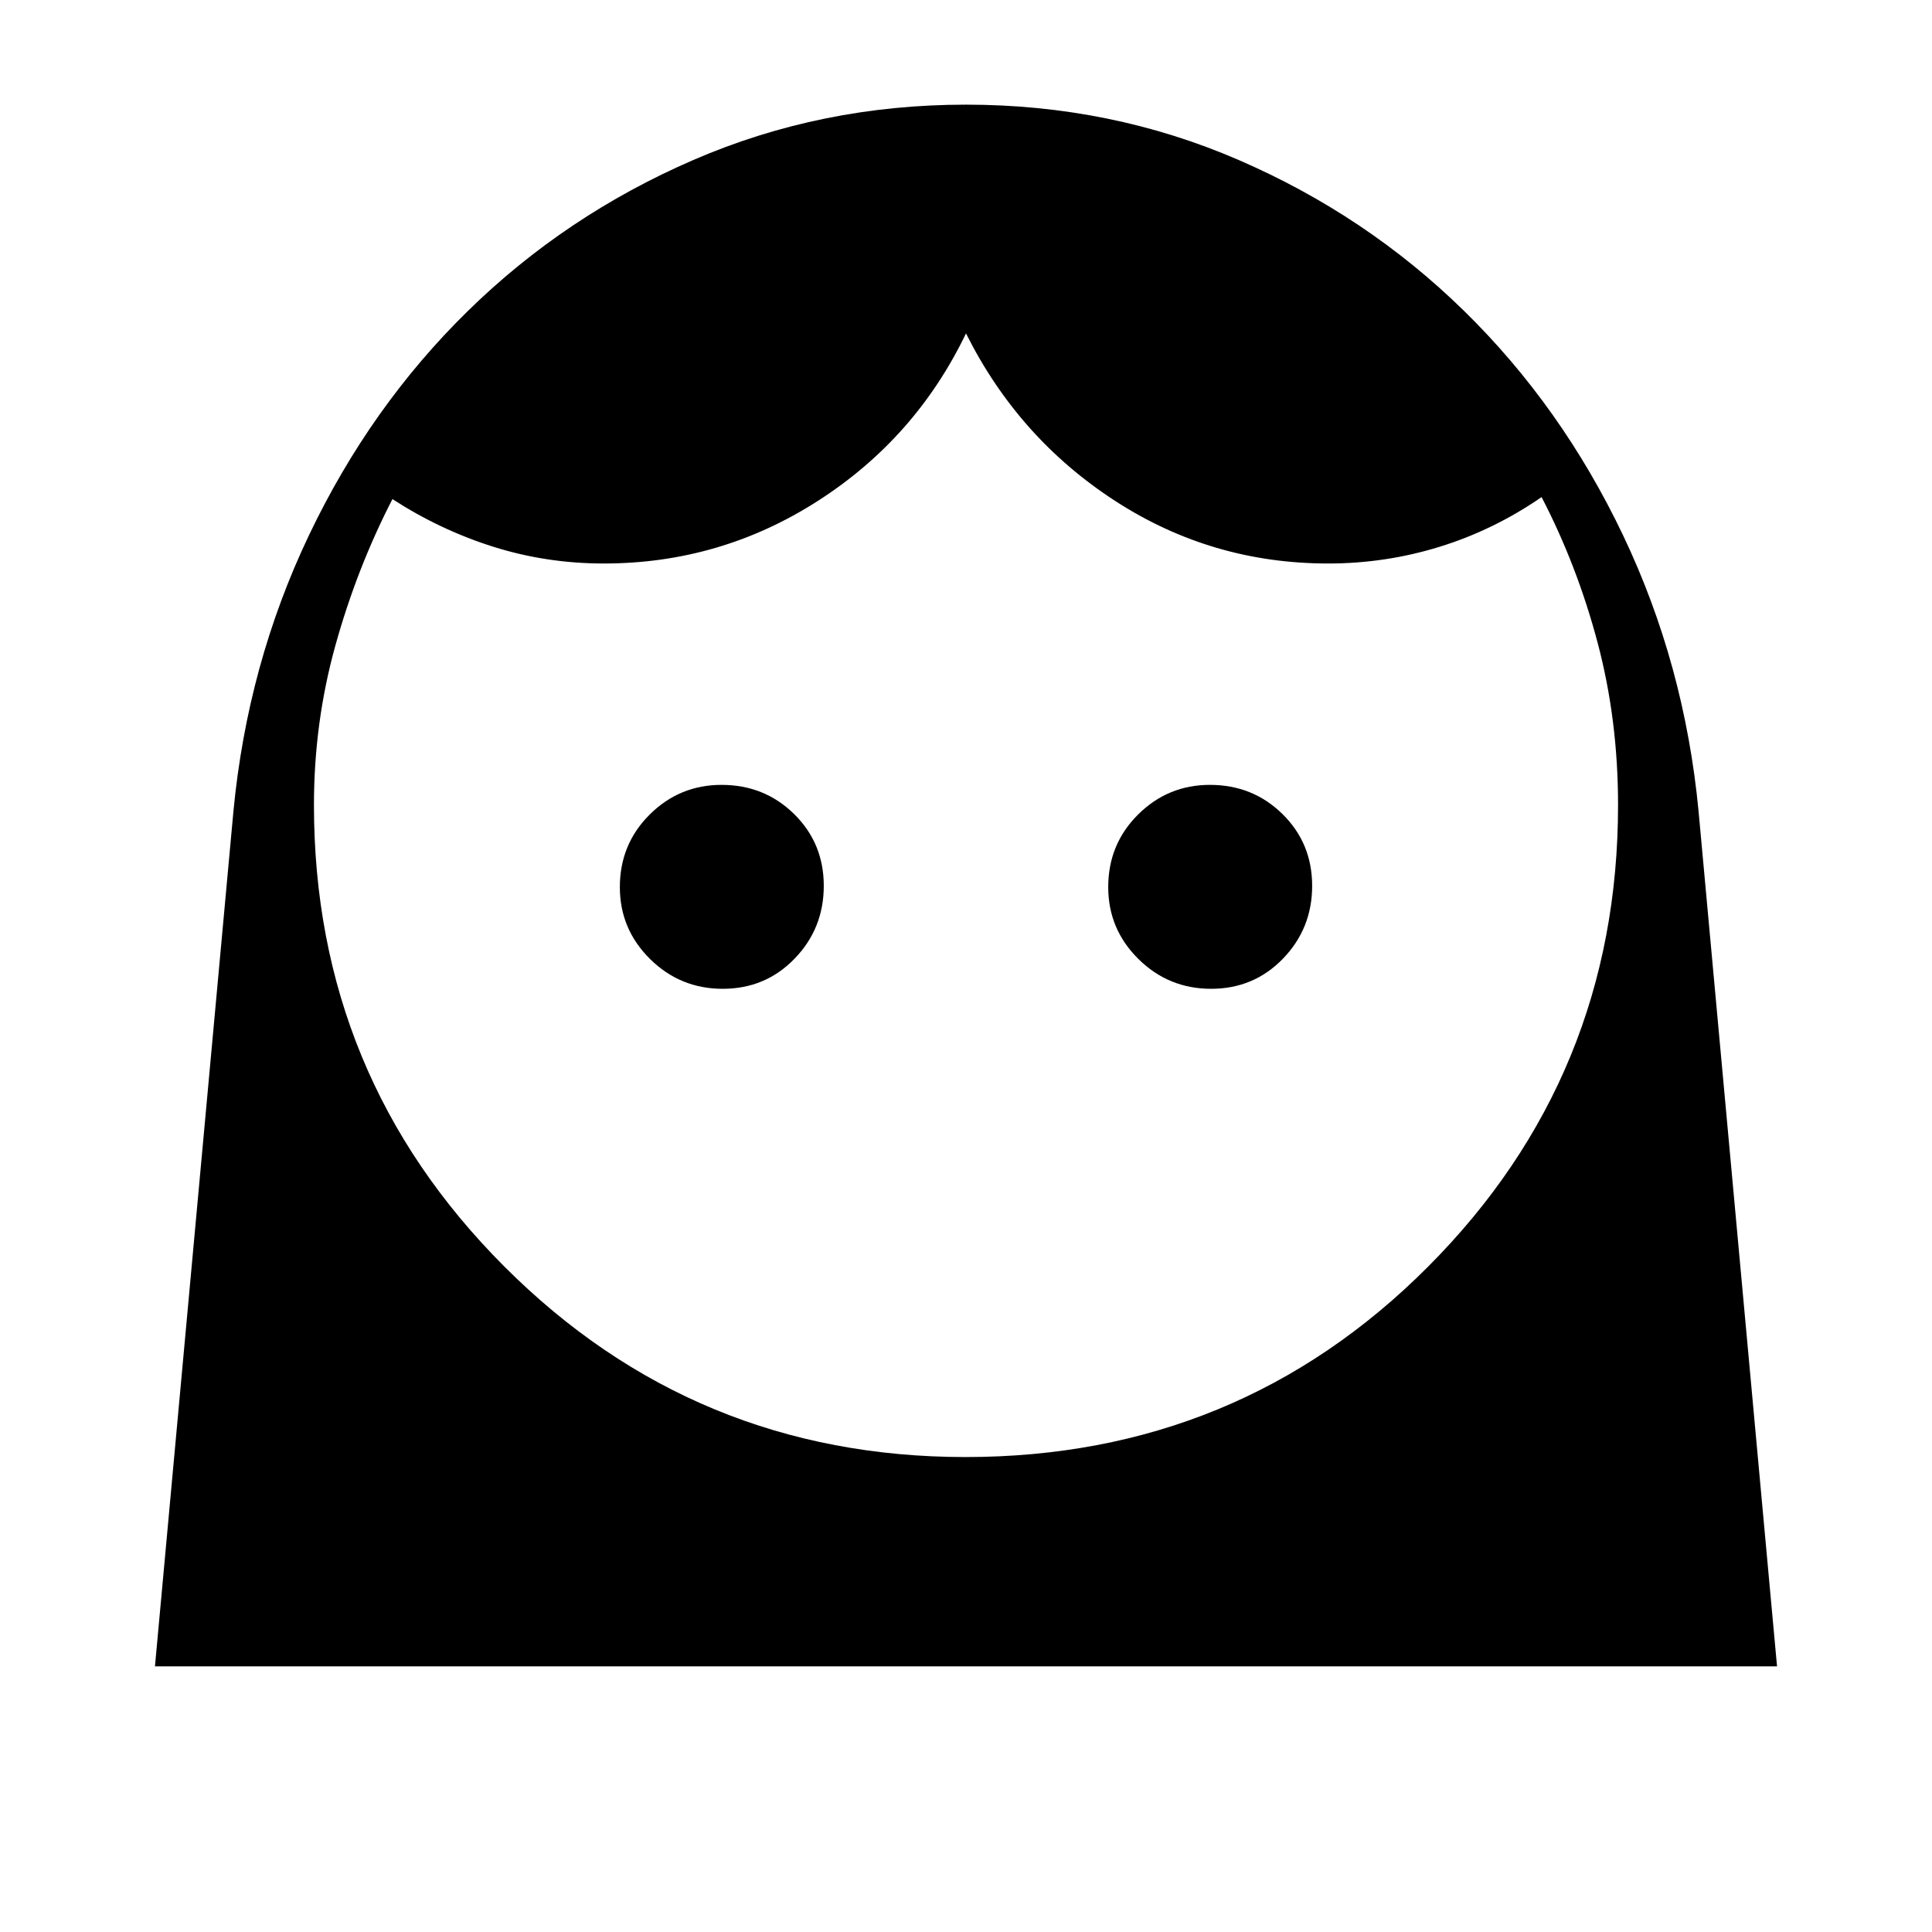 <svg xmlns="http://www.w3.org/2000/svg" height="40" viewBox="0 -960 960 960" width="40"><path d="M479.76-236q135.57 0 229.91-94.67Q804-425.34 804-560q0-42.41-10.17-80.7Q783.67-679 766-713q-23.67 16.33-50.6 24.67Q688.46-680 660-680q-58 0-106-31.17-48-31.16-74-83.16-25 52-73.5 83.16Q358-680 300-680q-28.46 0-54.9-8.33-26.43-8.34-50.1-23.67-17.67 34.33-28.33 72.67Q156-601 156-560q0 134.66 94.6 229.33Q345.2-236 479.76-236ZM359.15-468.67q21.18 0 35.68-14.98t14.5-36.17q0-21.18-14.73-35.68-14.74-14.5-36.08-14.5-20.85 0-35.69 14.74Q308-540.53 308-519.18q0 20.85 14.98 35.68 14.99 14.83 36.17 14.83Zm242.67 0q21.18 0 35.68-14.98t14.5-36.17q0-21.18-14.74-35.68-14.73-14.5-36.08-14.5-20.85 0-35.68 14.74-14.83 14.73-14.83 36.08 0 20.85 14.98 35.68 14.98 14.83 36.17 14.83ZM77-132l39-425q7-73 37.5-137t79-111.5q48.5-47.5 112-75T480-908q72 0 135.5 27.5t112 75Q776-758 806.5-694T844-557l39 425H77Z"/></svg>